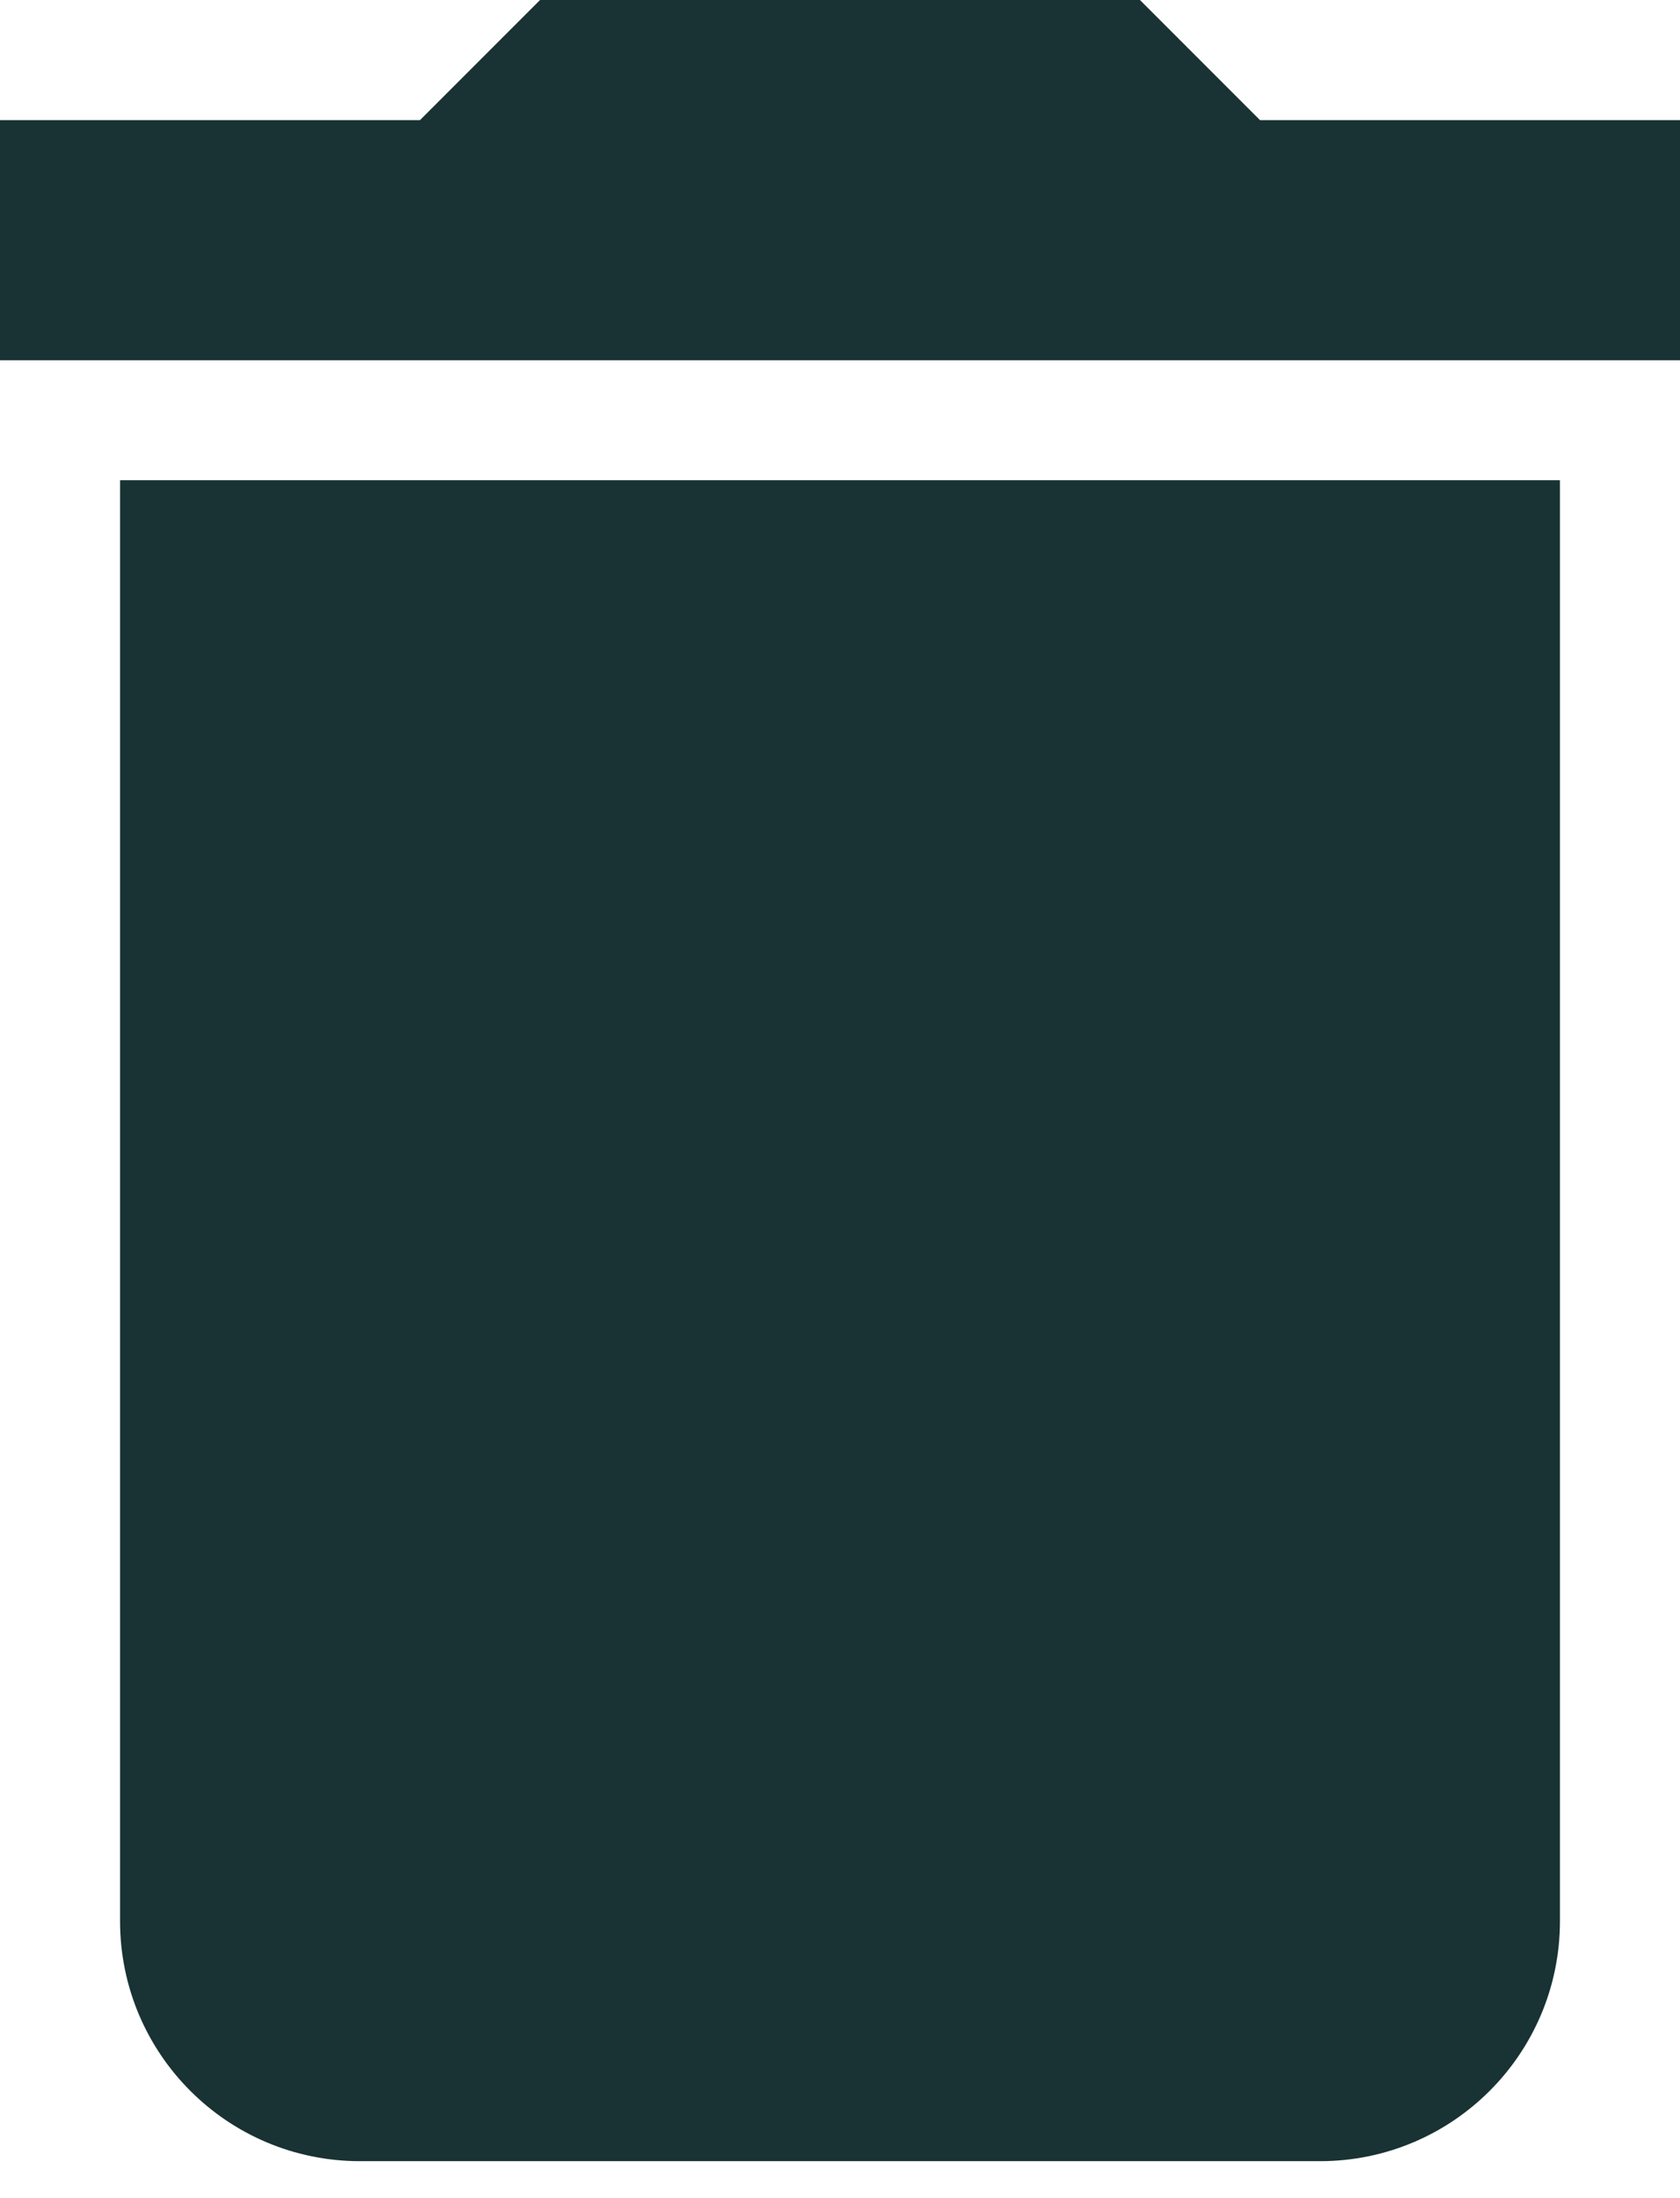<svg width="13" height="17" viewBox="0 0 13 17" fill="none" xmlns="http://www.w3.org/2000/svg">
<path d="M0.929 14.857C0.929 15.883 1.76 16.714 2.786 16.714H10.214C11.24 16.714 12.071 15.883 12.071 14.857V3.714H0.929V14.857Z" fill="#193234"/>
<path d="M9.75 0.929L8.821 0H4.179L3.25 0.929H0V2.786H13V0.929H9.75Z" fill="#193234"/>
</svg>
